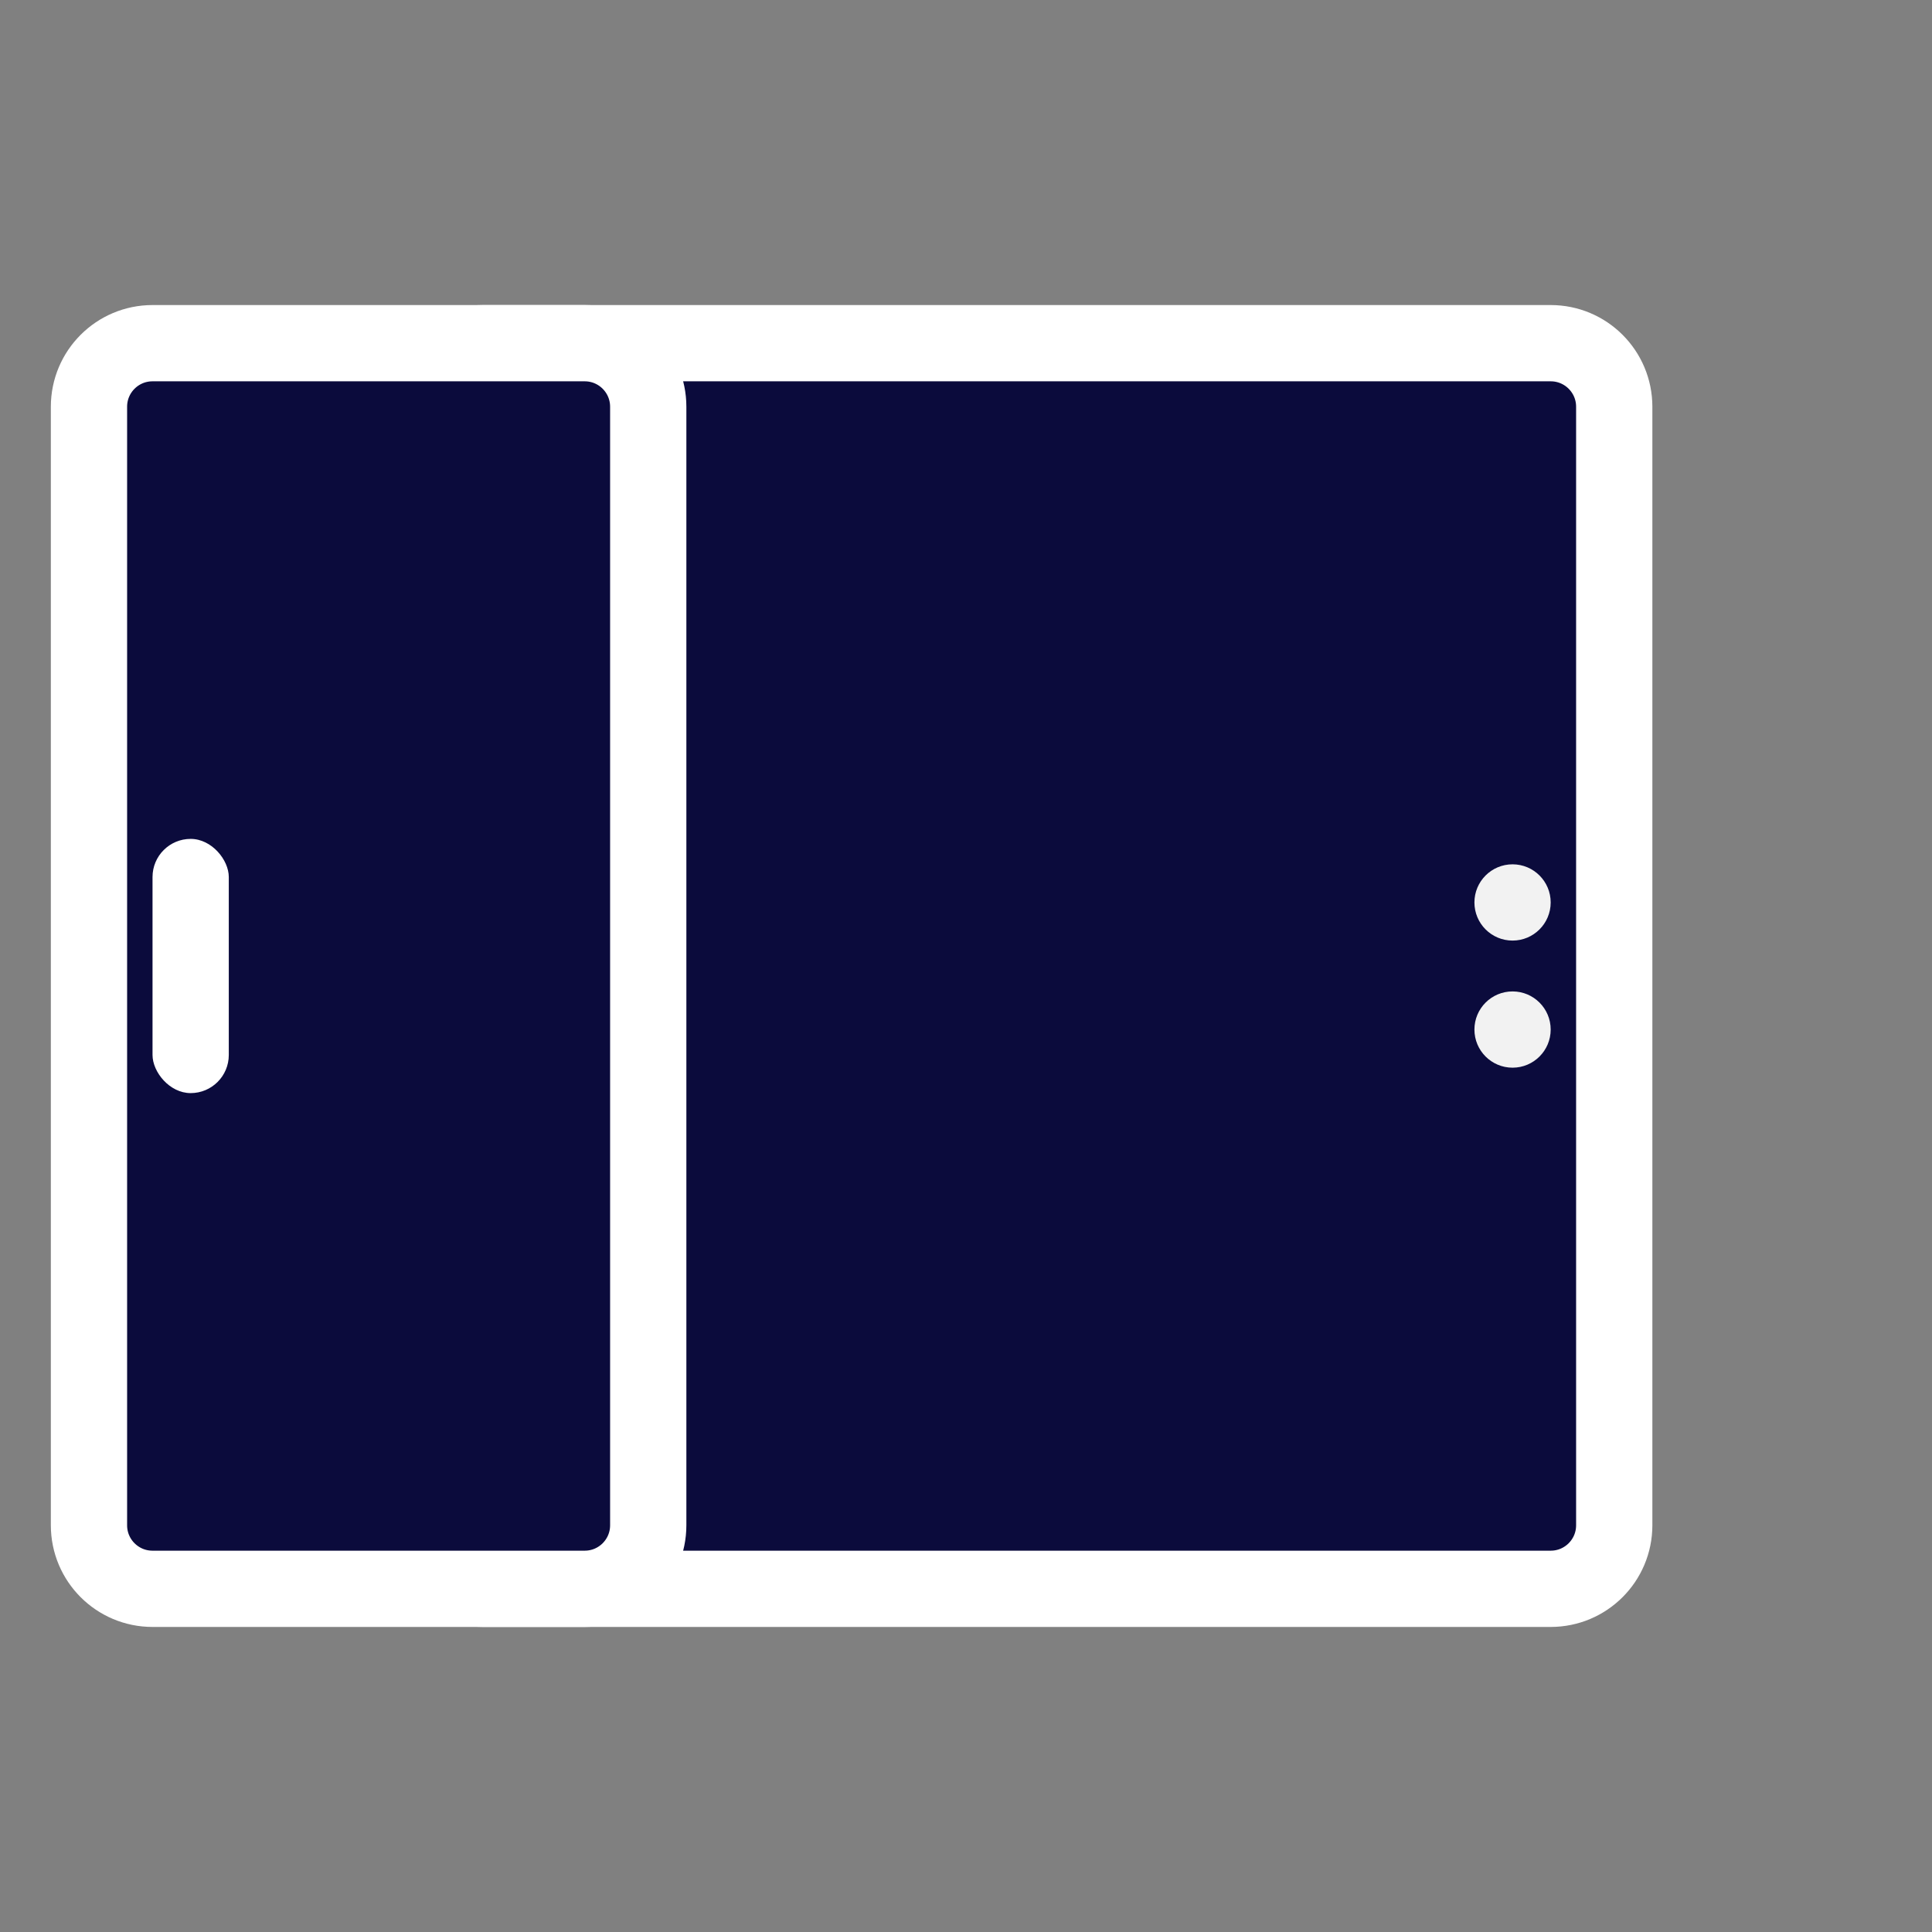 <svg width="76" height="76" viewBox="0 0 76 76" fill="none" xmlns="http://www.w3.org/2000/svg">
<rect x="0" y="0" width="76" height="76" fill="#808080" stroke="none"/>
<path d="M16.5 16C16.5 14.619 17.619 13.5 19 13.5H61C62.381 13.5 63.5 14.619 63.5 16V60C63.5 61.381 62.381 62.5 61 62.5H19C17.619 62.5 16.5 61.381 16.5 60V16Z" fill="#0B0B3C" stroke="white" stroke-width="3"/>
<circle cx="59.5" cy="35.5" r="1.5" fill="#F2F2F2"/>
<circle cx="59.5" cy="40.5" r="1.5" fill="#F2F2F2"/>
<path d="M3.5 16C3.5 14.619 4.619 13.5 6 13.5H23C24.381 13.5 25.5 14.619 25.5 16V60C25.5 61.381 24.381 62.5 23 62.5H6C4.619 62.5 3.5 61.381 3.5 60V16Z" fill="#0B0B3C" stroke="white" stroke-width="3"/>
<rect x="9" y="43" width="3" height="10" rx="1.5" transform="rotate(180 9 43)" fill="white"/>
</svg>

